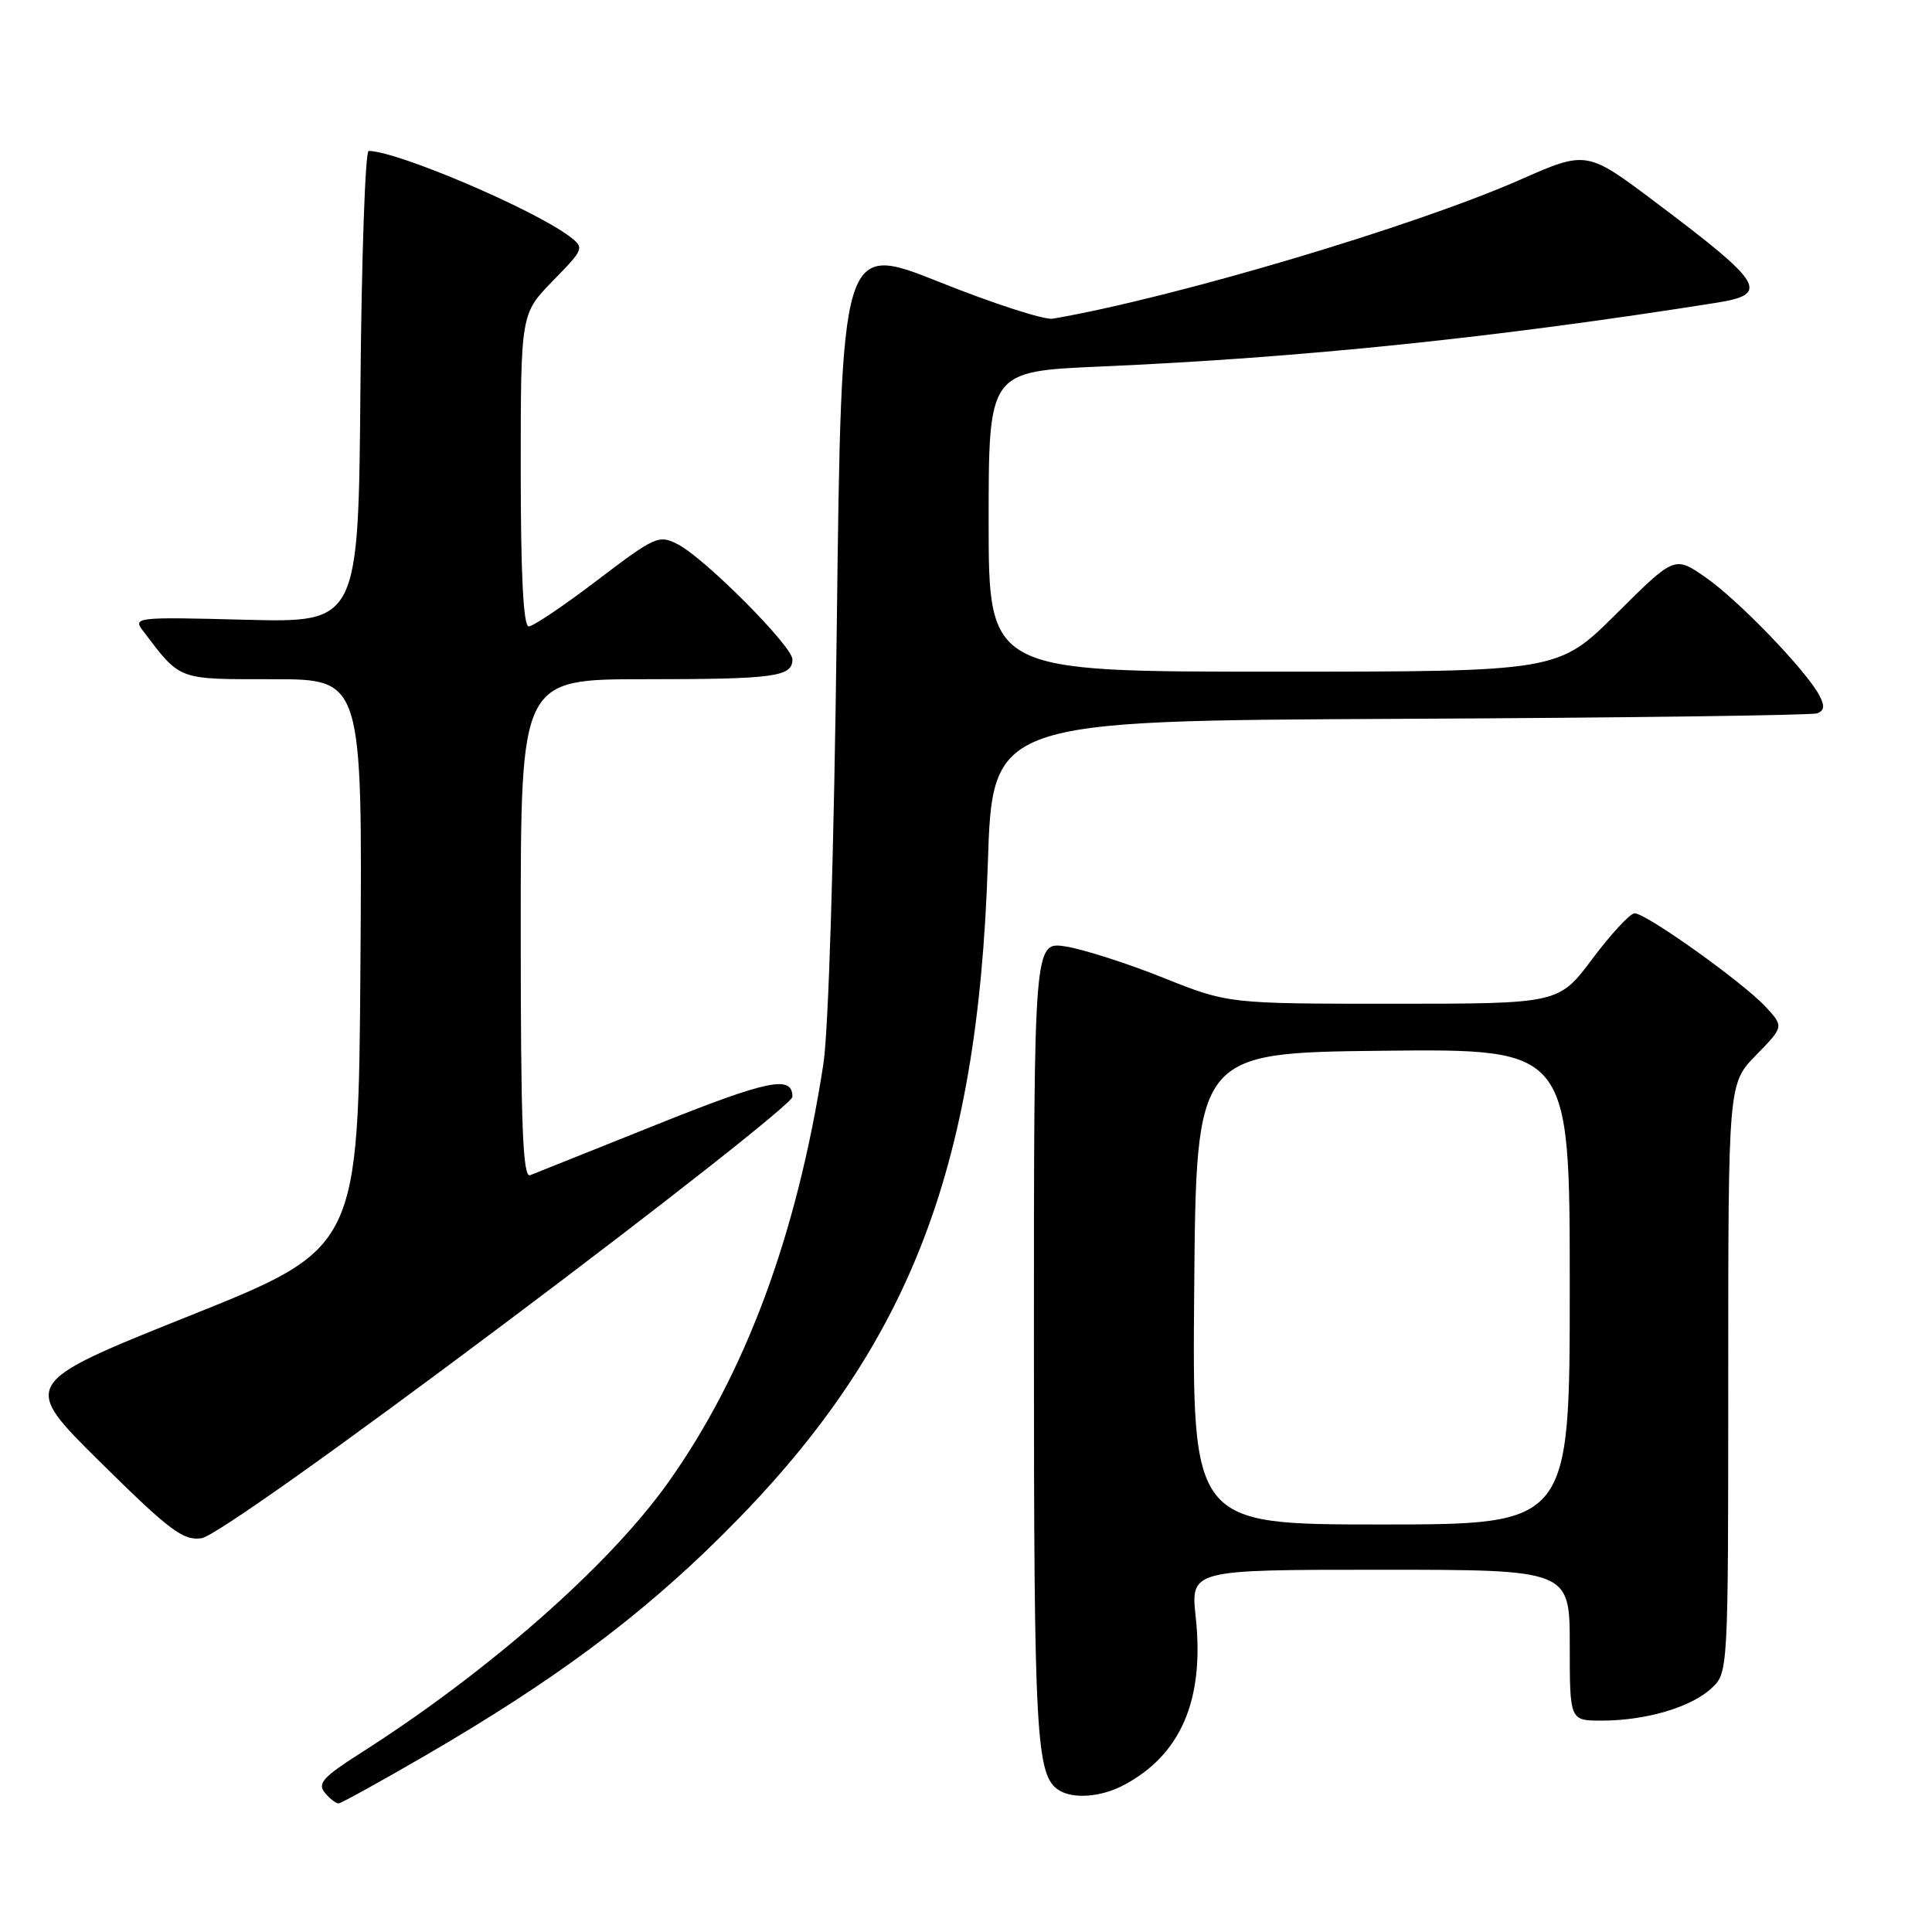 <?xml version="1.0" encoding="UTF-8" standalone="no"?>
<!DOCTYPE svg PUBLIC "-//W3C//DTD SVG 1.1//EN" "http://www.w3.org/Graphics/SVG/1.1/DTD/svg11.dtd" >
<svg xmlns="http://www.w3.org/2000/svg" xmlns:xlink="http://www.w3.org/1999/xlink" version="1.1" viewBox="0 0 256 256">
 <g >
 <path fill="currentColor"
d=" M 56.37 232.61 C 73.32 222.76 84.64 214.37 95.60 203.51 C 120.20 179.15 129.56 155.52 130.89 114.50 C 131.50 95.50 131.50 95.50 185.50 95.25 C 215.20 95.11 240.08 94.78 240.79 94.52 C 241.74 94.16 241.81 93.52 241.06 92.12 C 239.29 88.80 230.30 79.48 226.01 76.51 C 221.89 73.65 221.89 73.65 214.17 81.33 C 206.46 89.00 206.46 89.00 168.73 89.00 C 131.00 89.00 131.00 89.00 131.00 69.10 C 131.00 49.21 131.00 49.21 145.75 48.57 C 172.57 47.40 198.10 44.76 227.42 40.12 C 234.57 38.99 233.72 37.59 219.41 26.83 C 210.24 19.93 210.24 19.93 201.37 23.84 C 187.32 30.02 155.64 39.44 139.50 42.23 C 138.40 42.42 131.65 40.24 124.50 37.38 C 111.50 32.19 111.50 32.19 110.88 82.85 C 110.51 112.93 109.79 136.55 109.10 141.00 C 105.60 163.67 98.77 182.07 88.49 196.50 C 80.65 207.51 64.62 221.59 47.66 232.37 C 42.82 235.46 42.03 236.33 43.04 237.54 C 43.70 238.34 44.53 238.98 44.87 238.96 C 45.22 238.94 50.39 236.08 56.37 232.61 Z  M 148.80 236.59 C 156.46 232.59 159.62 225.27 158.44 214.28 C 157.77 208.00 157.77 208.00 182.88 208.00 C 208.00 208.00 208.00 208.00 208.00 218.00 C 208.00 228.00 208.00 228.00 212.25 227.99 C 218.06 227.99 224.05 226.23 226.75 223.73 C 229.00 221.65 229.00 221.65 229.00 182.62 C 229.00 143.58 229.00 143.58 232.69 139.81 C 236.38 136.03 236.38 136.03 233.94 133.39 C 230.94 130.16 218.10 120.99 216.59 121.02 C 215.99 121.03 213.49 123.73 211.02 127.02 C 206.55 133.00 206.55 133.00 184.65 133.00 C 162.75 133.00 162.75 133.00 154.12 129.55 C 149.38 127.65 143.59 125.80 141.25 125.42 C 137.00 124.74 137.00 124.74 137.00 177.81 C 137.00 230.19 137.28 235.29 140.31 237.21 C 142.18 238.40 145.85 238.13 148.80 236.59 Z  M 67.25 175.08 C 88.01 159.50 105.00 146.12 105.00 145.34 C 105.00 142.42 101.86 143.07 86.89 149.06 C 78.43 152.45 70.94 155.45 70.25 155.72 C 69.27 156.11 69.00 149.19 69.00 123.11 C 69.00 90.00 69.00 90.00 85.42 90.00 C 102.63 90.00 105.00 89.68 105.00 87.37 C 105.00 85.63 93.43 74.00 89.83 72.13 C 87.31 70.83 86.82 71.04 79.15 76.88 C 74.73 80.25 70.64 83.00 70.06 83.00 C 69.35 83.00 69.00 76.20 69.00 62.29 C 69.00 41.58 69.00 41.58 73.25 37.22 C 77.40 32.98 77.45 32.84 75.50 31.35 C 70.71 27.72 52.58 20.00 48.85 20.00 C 48.40 20.00 47.91 34.06 47.76 51.25 C 47.50 82.50 47.50 82.50 32.52 82.12 C 17.97 81.74 17.57 81.79 18.97 83.62 C 24.00 90.22 23.42 90.00 36.19 90.00 C 48.02 90.00 48.02 90.00 47.76 127.69 C 47.50 165.39 47.50 165.39 25.12 174.35 C 2.74 183.31 2.74 183.31 13.33 193.78 C 22.53 202.86 24.29 204.18 26.71 203.82 C 28.39 203.57 44.48 192.17 67.25 175.08 Z  M 158.24 170.75 C 158.50 139.50 158.50 139.50 183.25 139.23 C 208.00 138.97 208.00 138.97 208.00 170.48 C 208.00 202.00 208.00 202.00 182.99 202.00 C 157.97 202.00 157.97 202.00 158.24 170.75 Z "/>
</g>
</svg>